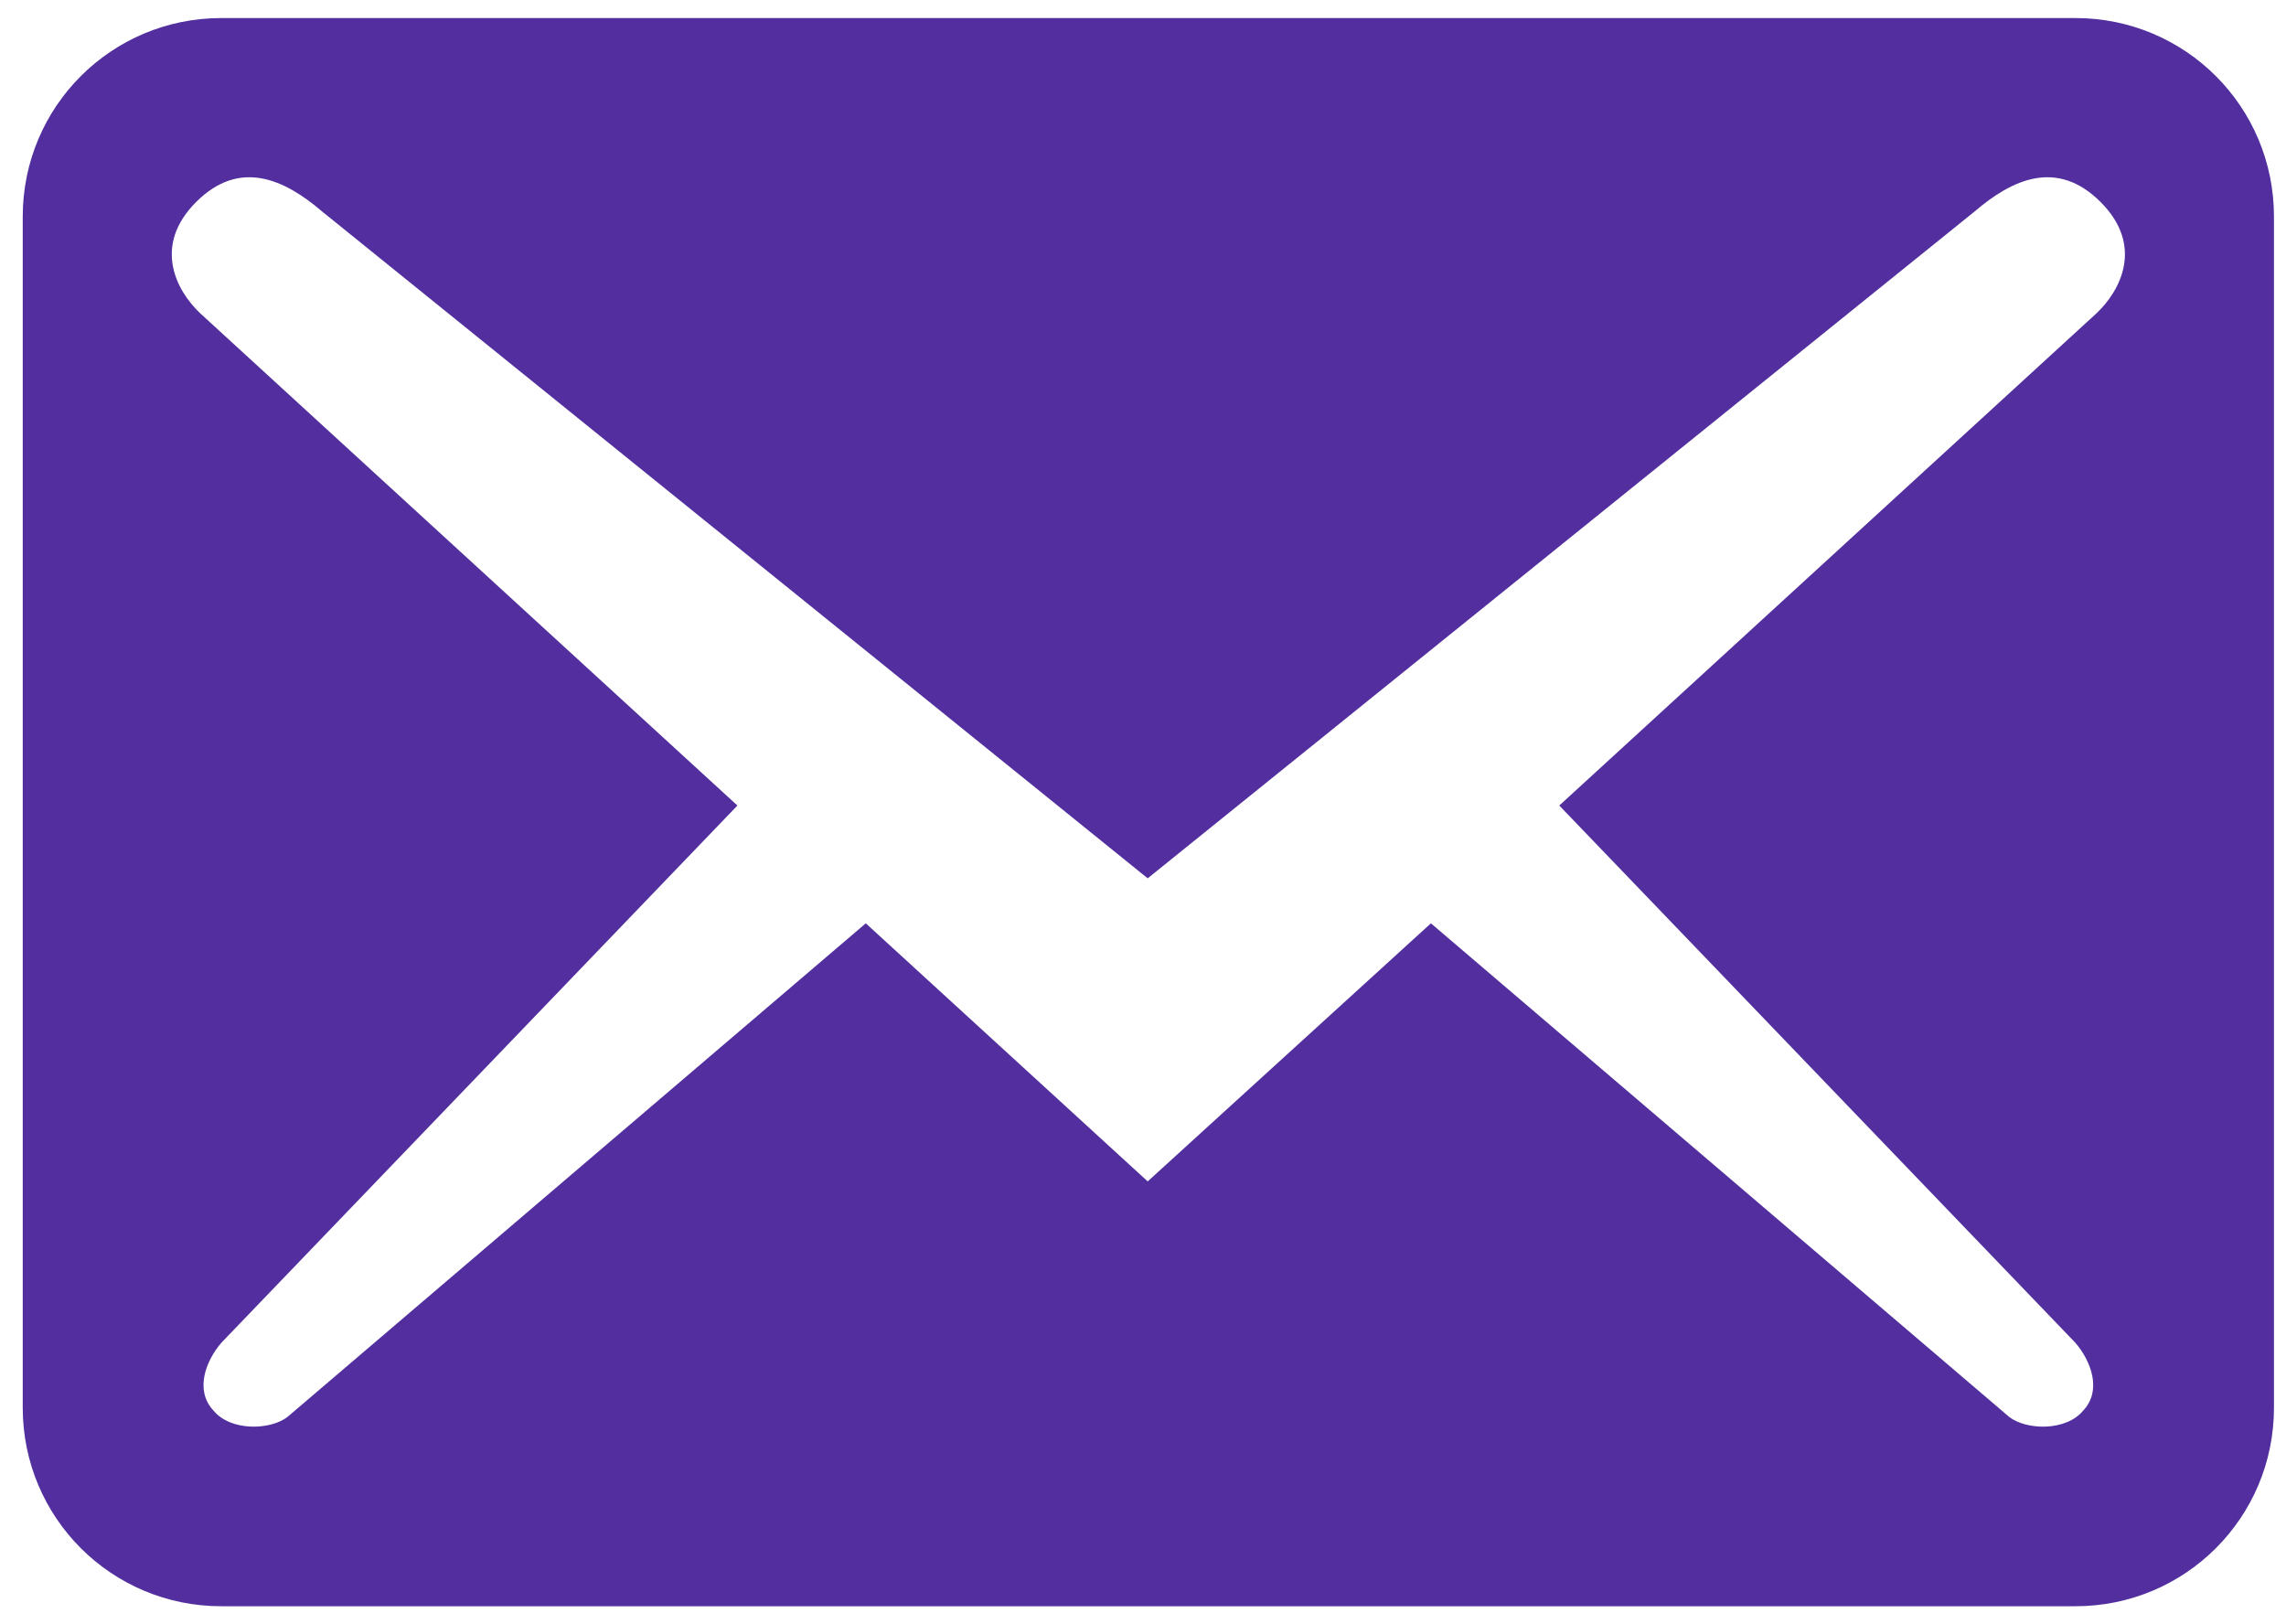 <svg width="76" height="54" viewBox="0 0 76 54" fill="none" xmlns="http://www.w3.org/2000/svg">
<path d="M75.6 46.8V7.2C75.6 3.548 72.652 0.6 69 0.6H7.356C3.704 0.6 0.756 3.548 0.756 7.2V46.8C0.756 50.452 3.704 53.4 7.356 53.4H69C72.652 53.4 75.6 50.452 75.6 46.8ZM69.836 6.716C71.288 8.168 70.496 9.664 69.704 10.412L51.84 26.78L69 44.644C69.528 45.26 69.88 46.228 69.264 46.888C68.692 47.592 67.372 47.548 66.8 47.108L47.572 30.696L38.156 39.276L28.784 30.696L9.556 47.108C8.984 47.548 7.664 47.592 7.092 46.888C6.476 46.228 6.828 45.26 7.356 44.644L24.516 26.78L6.652 10.412C5.86 9.664 5.068 8.168 6.52 6.716C7.972 5.264 9.468 5.968 10.7 7.024L38.156 29.2L65.656 7.024C66.888 5.968 68.384 5.264 69.836 6.716Z" fill="#522E9F"/>
</svg>

